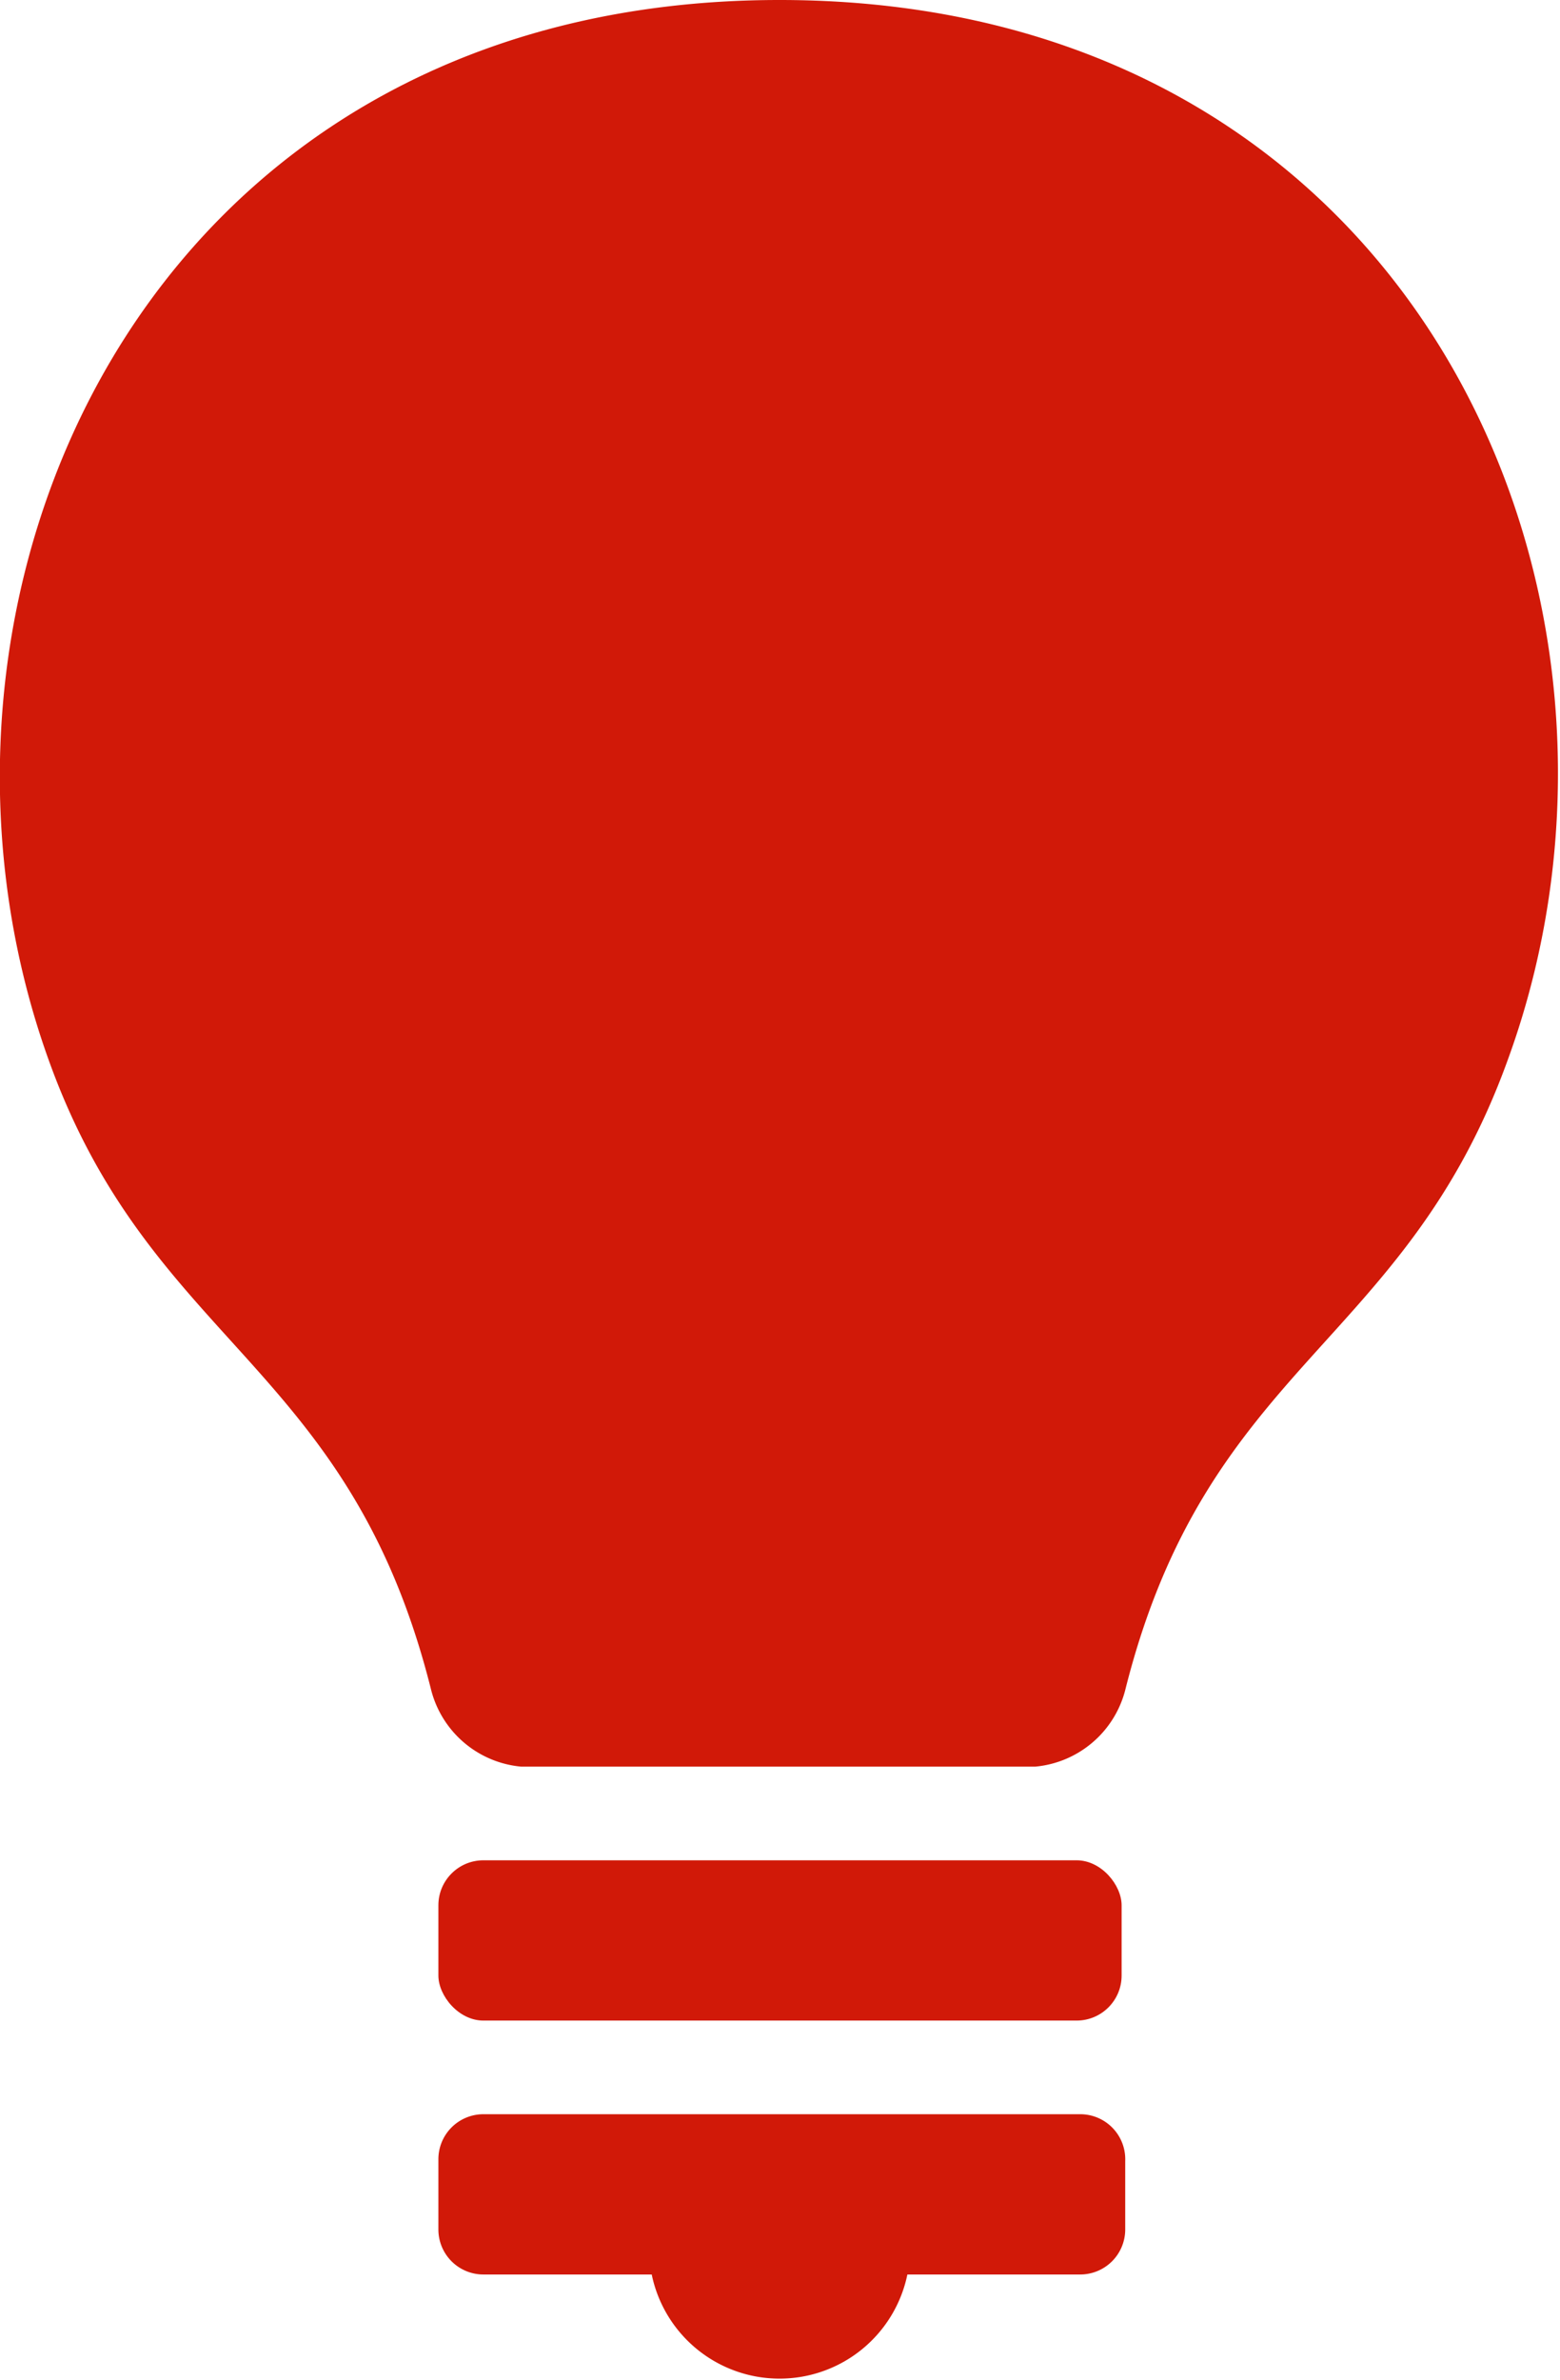 <svg viewBox="0 0 17.33 26.43" xmlns="http://www.w3.org/2000/svg"><g fill="#D11908"><path d="m8.66 0c-7.08 0-9.96 6.65-8.12 11.77 1.14 3.18 3.34 3.36 4.25 7a1.14 1.14 0 0 0 1 .85h5.71a1.14 1.14 0 0 0 1-.85c.91-3.63 3.1-3.81 4.25-7 1.87-5.12-1-11.77-8.09-11.77z"/><rect height="1.78" rx=".5" width="7.59" x="4.87" y="20.66"/><path d="m12 23.48h-6.63a.5.5 0 0 0 -.5.5v.78a.5.5 0 0 0 .5.5h1.87a1.45 1.45 0 0 0 2.84 0h1.92a.5.5 0 0 0 .5-.5v-.76a.5.5 0 0 0 -.5-.52z"/></g></svg>